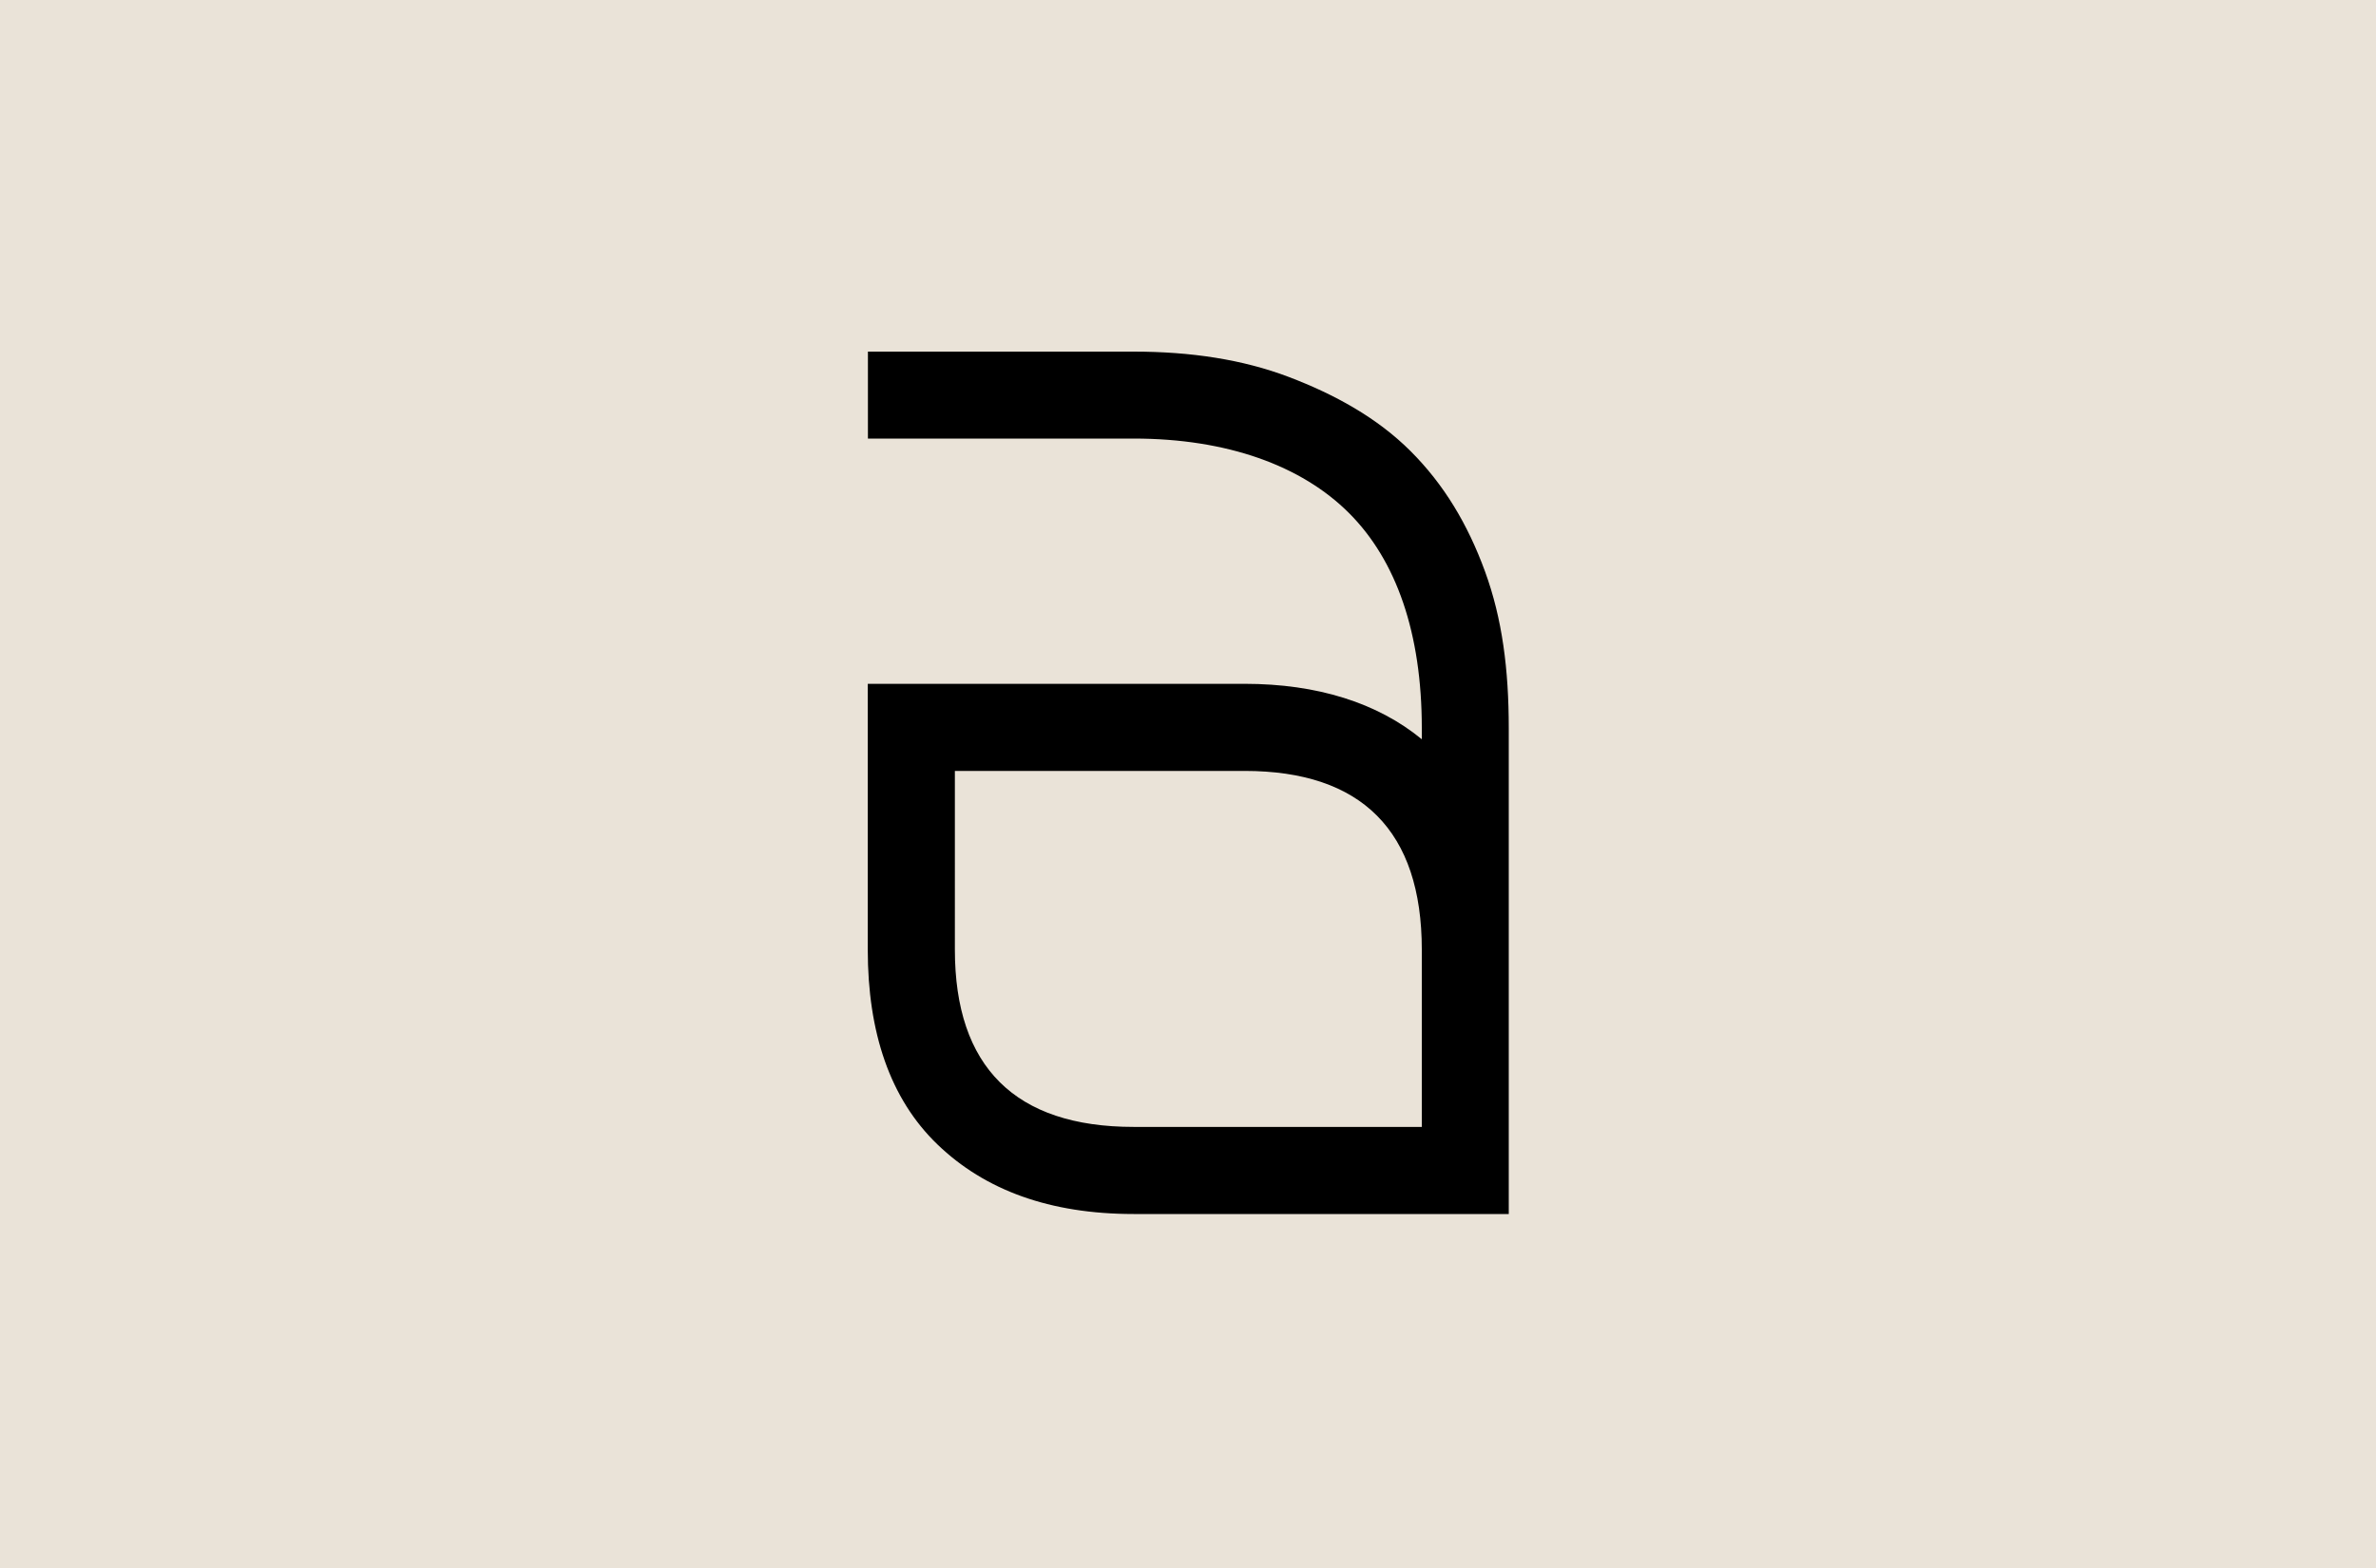 <svg viewBox="0 0 1000 660" xmlns="http://www.w3.org/2000/svg"><path d="m0 660h1000v-660h-1000z" fill="#eae3d8"/><path d="m477.136 148c24.001 0 45.947 3.315 65.307 10.675 19.36 7.359 37.262 17.238 51.251 31.228 13.99 13.989 24.001 30.631 31.295 50.588 7.292 19.956 10.011 41.305 10.011 65.97v204.539h-157.864c-35.272 0-62.588-10.011-82.611-29.305s-29.305-47.273-29.305-81.949v-111.916h158.592c30.632 0 55.959 8.022 74.59 23.338v-4.641c0-39.98-10.675-70.611-30.632-90.568-19.956-19.957-51.317-31.36-90.634-31.36h-111.85v-36.599zm-75.252 251.746c0 49.262 25.327 74.59 75.252 74.59h121.266v-74.59c0-49.991-25.328-75.251-74.59-75.251h-121.928z"/></svg>